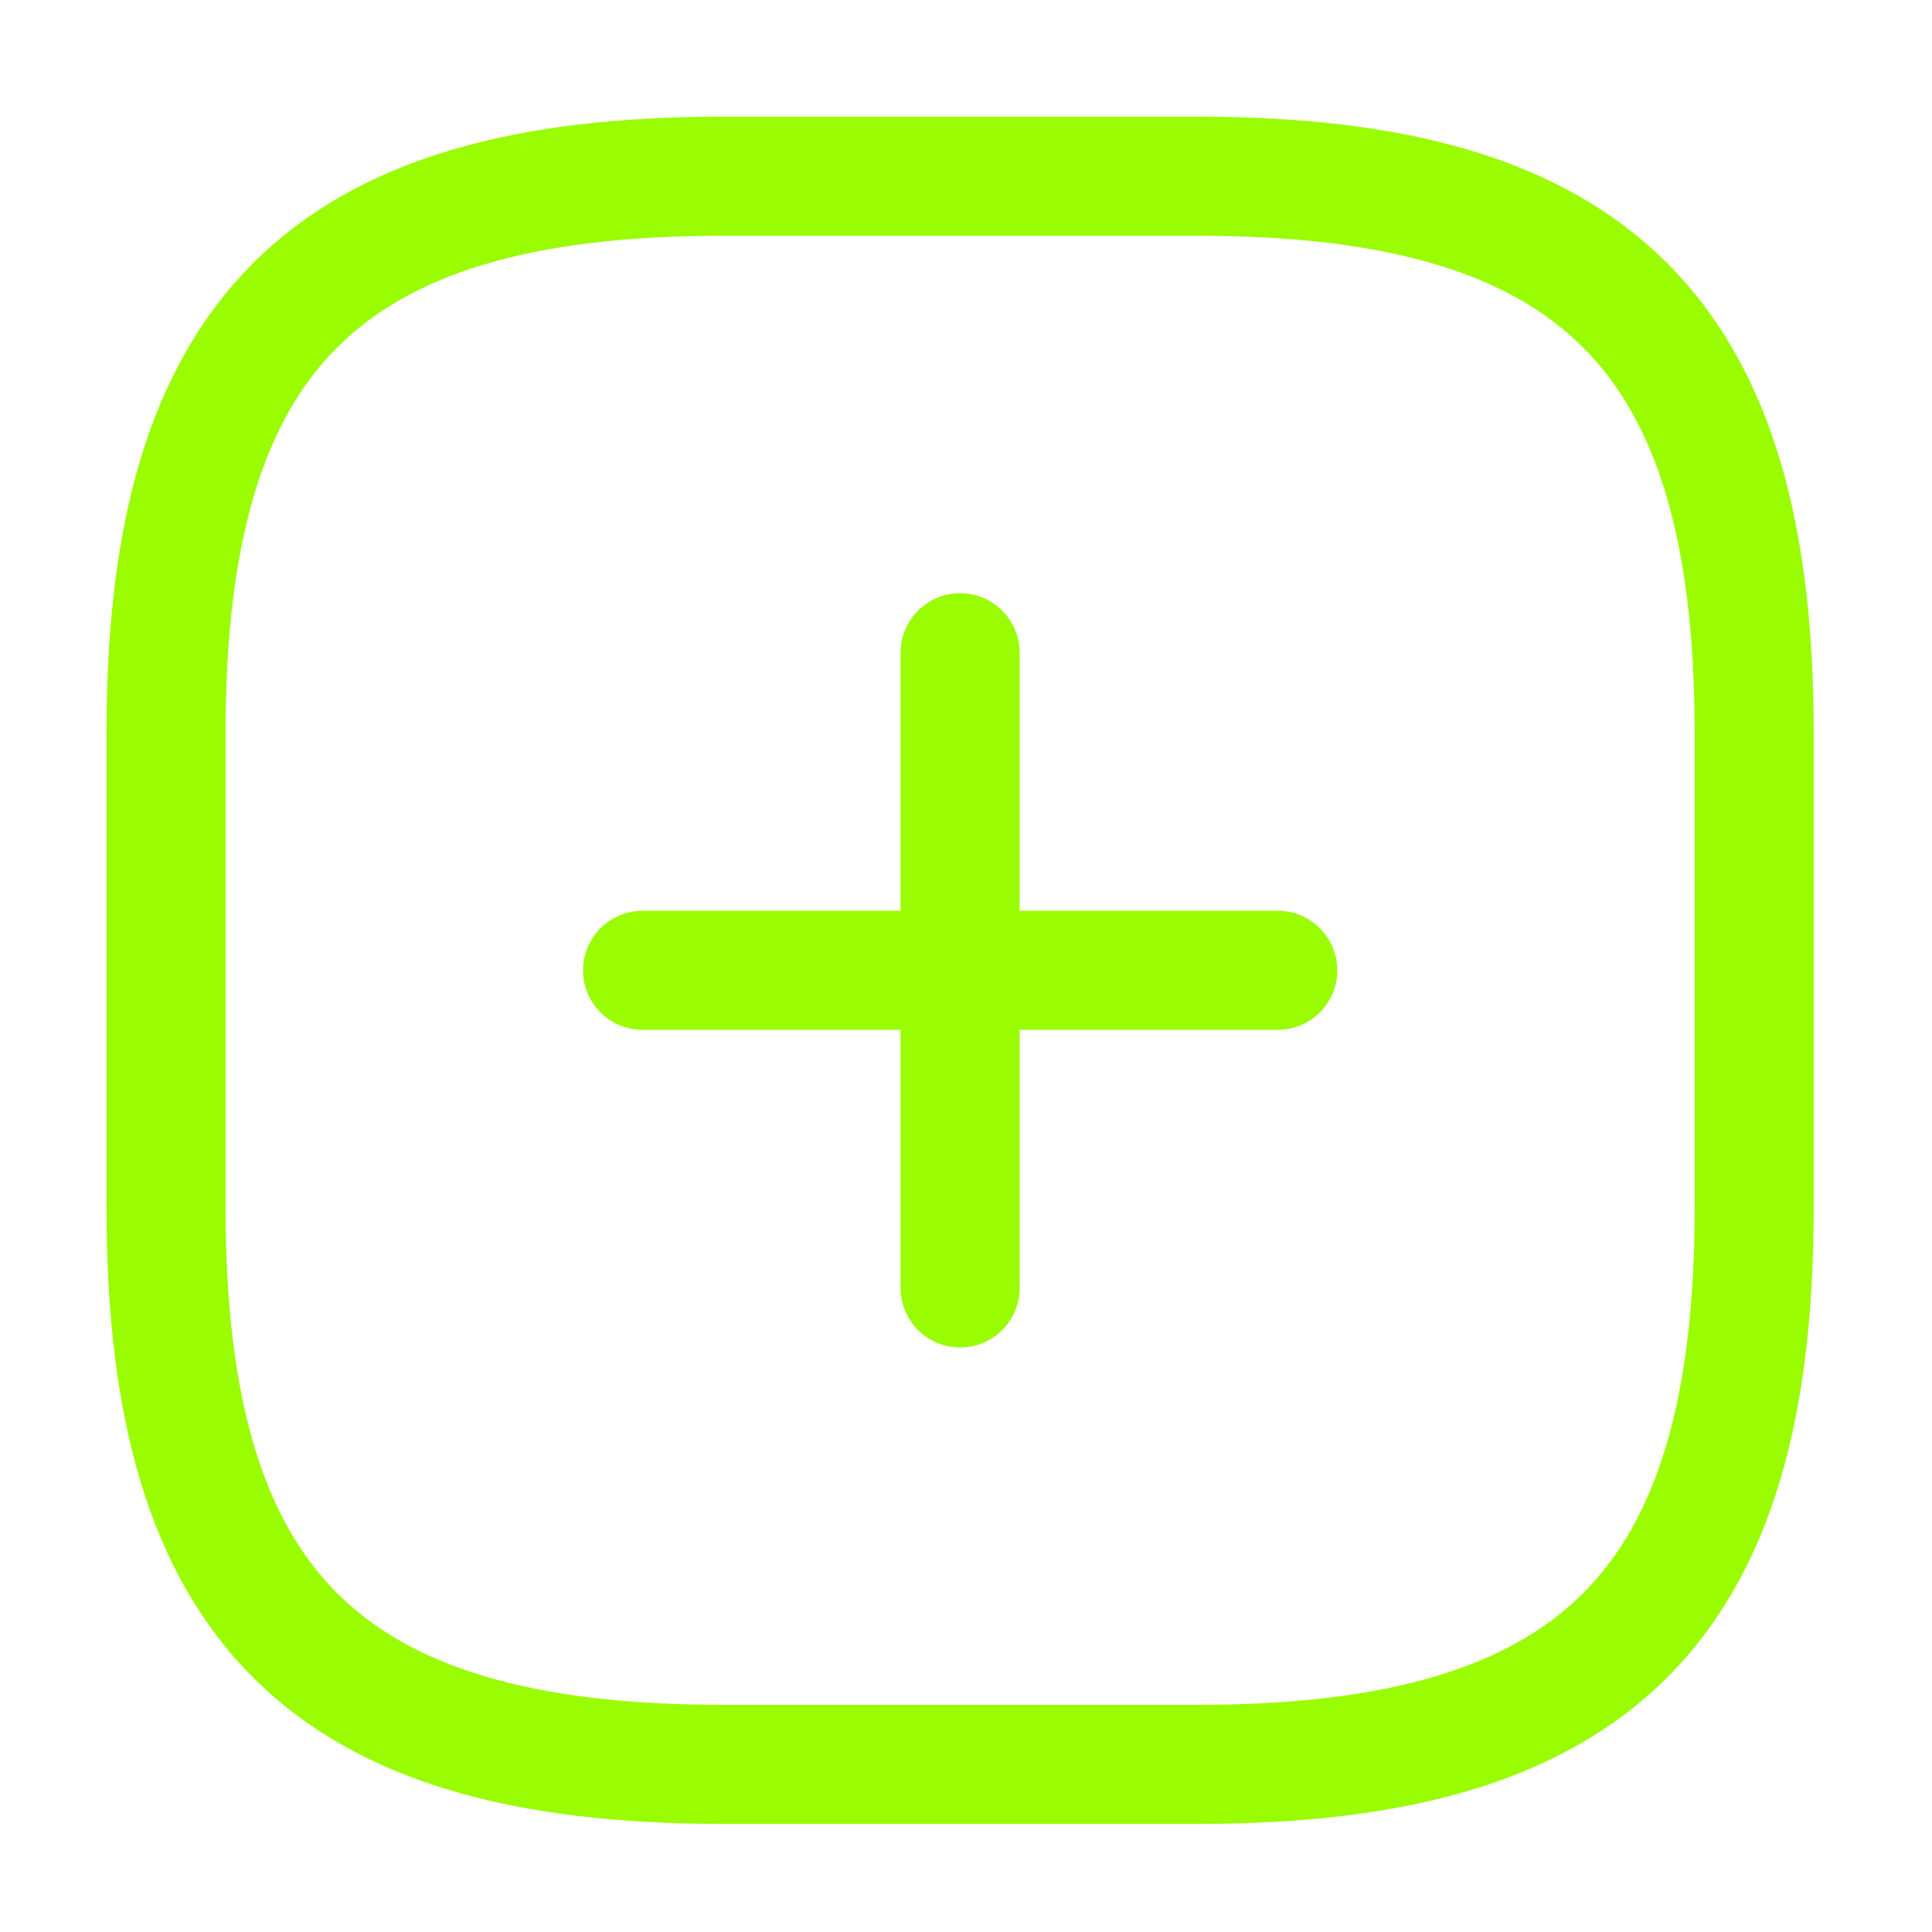 <svg width="22" height="22" viewBox="0 0 22 22" fill="none" xmlns="http://www.w3.org/2000/svg">
<path d="M7.317 11.049H14.55" stroke="#9AFC00" stroke-width="1.356" stroke-linecap="round" stroke-linejoin="round"/>
<path d="M10.933 14.666V7.433" stroke="#9AFC00" stroke-width="1.356" stroke-linecap="round" stroke-linejoin="round"/>
<path d="M8.221 20.091H13.646C18.167 20.091 19.975 18.283 19.975 13.762V8.337C19.975 3.816 18.167 2.007 13.646 2.007H8.221C3.7 2.007 1.891 3.816 1.891 8.337V13.762C1.891 18.283 3.7 20.091 8.221 20.091Z" stroke="#9AFC00" stroke-width="1.356" stroke-linecap="round" stroke-linejoin="round"/>
</svg>
